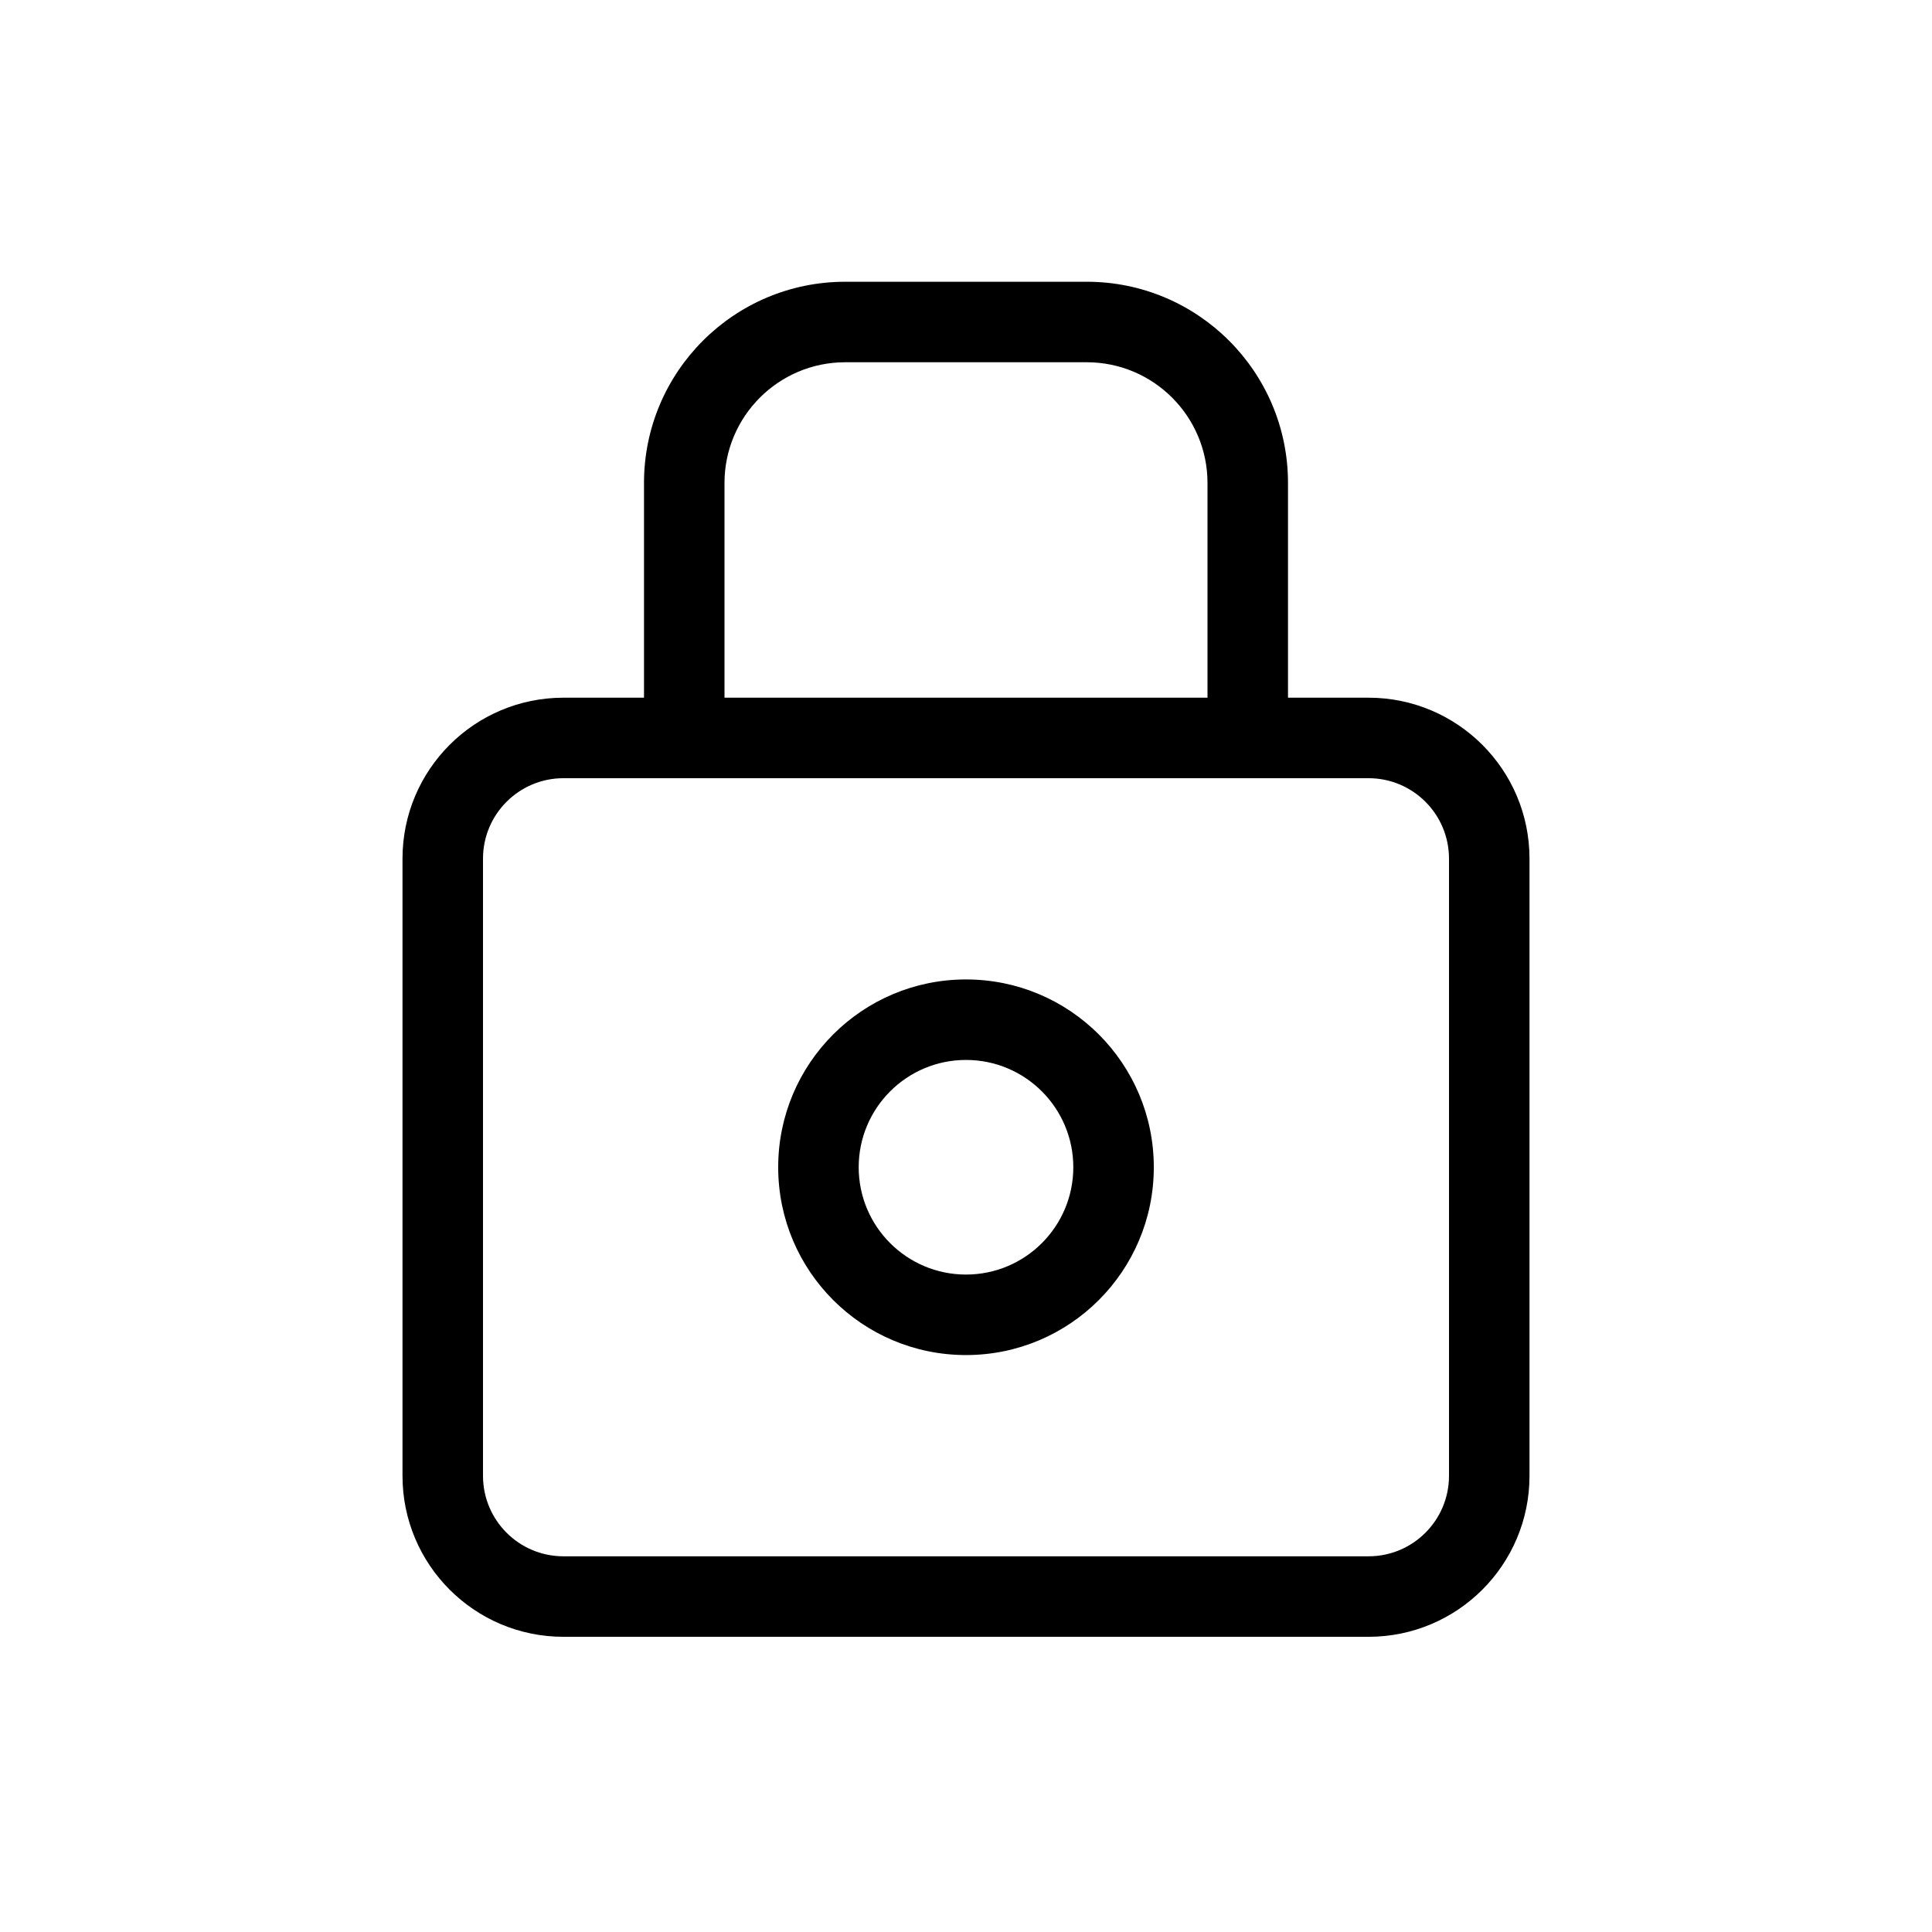 <?xml version="1.0" ?><svg fill="none" height="24" viewBox="0 0 24 24" width="24" xmlns="http://www.w3.org/2000/svg"><path clip-rule="evenodd" d="M17 9.667H7C6.448 9.667 6 10.114 6 10.667V18.333C6 18.886 6.448 19.333 7 19.333H17C17.552 19.333 18 18.886 18 18.333V10.667C18 10.114 17.552 9.667 17 9.667ZM7 8.667C5.895 8.667 5 9.562 5 10.667V18.333C5 19.438 5.895 20.333 7 20.333H17C18.105 20.333 19 19.438 19 18.333V10.667C19 9.562 18.105 8.667 17 8.667H7Z" fill="black" fill-rule="evenodd"/><path clip-rule="evenodd" d="M12 15.833C12.736 15.833 13.333 15.236 13.333 14.5C13.333 13.764 12.736 13.167 12 13.167C11.264 13.167 10.667 13.764 10.667 14.5C10.667 15.236 11.264 15.833 12 15.833ZM12 16.833C13.289 16.833 14.333 15.789 14.333 14.5C14.333 13.211 13.289 12.167 12 12.167C10.711 12.167 9.667 13.211 9.667 14.5C9.667 15.789 10.711 16.833 12 16.833Z" fill="black" fill-rule="evenodd"/><path clip-rule="evenodd" d="M10.5 4.5C9.672 4.5 9 5.172 9 6V8.667C9 8.943 8.776 9.167 8.5 9.167C8.224 9.167 8 8.943 8 8.667V6C8 4.619 9.119 3.5 10.5 3.5H13.5C14.881 3.5 16 4.619 16 6V8.667C16 8.943 15.776 9.167 15.5 9.167C15.224 9.167 15 8.943 15 8.667V6C15 5.172 14.328 4.5 13.5 4.5H10.5Z" fill="black" fill-rule="evenodd"/></svg>